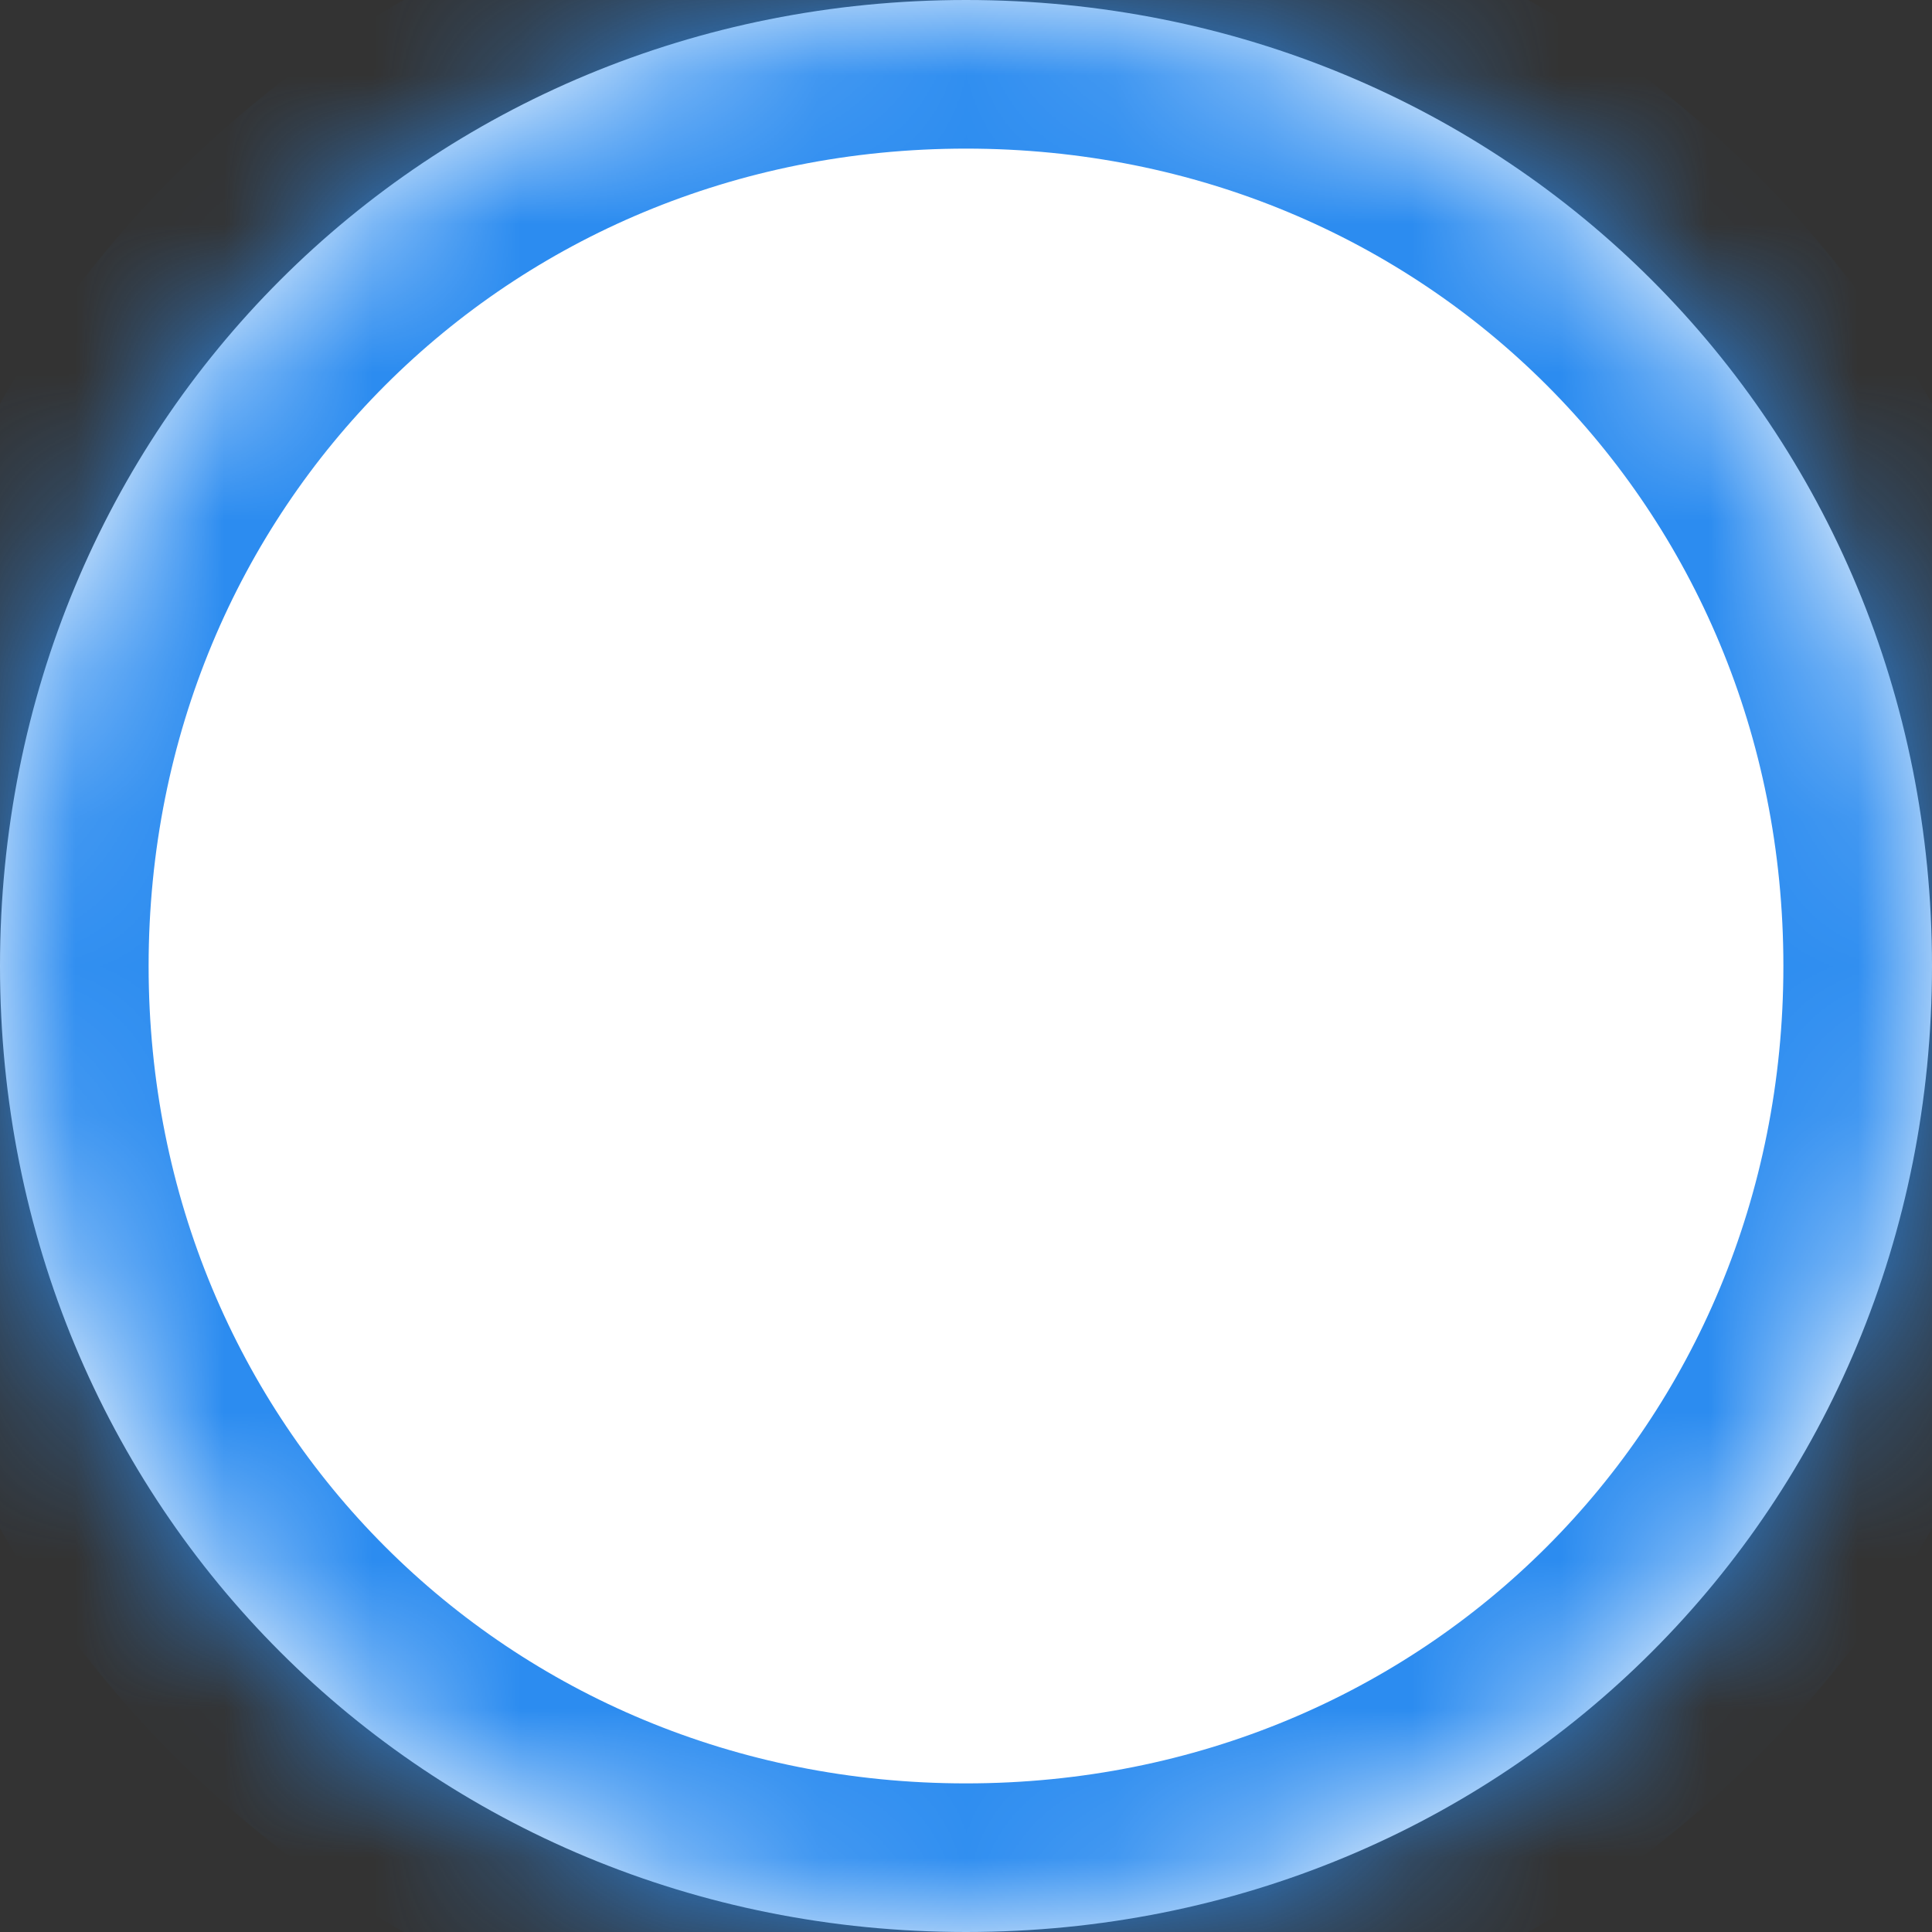 ﻿<?xml version="1.0" encoding="utf-8"?>
<svg version="1.1" xmlns:xlink="http://www.w3.org/1999/xlink" width="13px" height="13px" xmlns="http://www.w3.org/2000/svg">
  <rect width="100%" height="100%" fill="#333333" stroke="none"/>
  <defs>
    <pattern id="BGPattern" patternUnits="userSpaceOnUse" alignment="0 0" imageRepeat="None" />
    <mask fill="white" id="Clip1248">
      <path d="M 0 6.5  C 0 2.86  2.86 0  6.5 0  C 10.14 0  13 2.86  13 6.5  C 13 10.14  10.14 13  6.5 13  C 2.86 13  0 10.14  0 6.5  Z " fill-rule="evenodd" />
    </mask>
  </defs>
  <g transform="matrix(1 0 0 1 -12 -61 )">
    <path d="M 0 6.5  C 0 2.86  2.86 0  6.5 0  C 10.14 0  13 2.86  13 6.5  C 13 10.14  10.14 13  6.5 13  C 2.86 13  0 10.14  0 6.5  Z " fill-rule="nonzero" fill="rgba(255, 255, 255, 1)" stroke="none" transform="matrix(1 0 0 1 12 61 )" class="fill" />
    <path d="M 0 6.5  C 0 2.86  2.86 0  6.5 0  C 10.14 0  13 2.86  13 6.5  C 13 10.14  10.14 13  6.5 13  C 2.86 13  0 10.14  0 6.5  Z " stroke-width="2" stroke-dasharray="0" stroke="rgba(44, 140, 240, 1)" fill="none" transform="matrix(1 0 0 1 12 61 )" class="stroke" mask="url(#Clip1248)" />
  </g>
</svg>